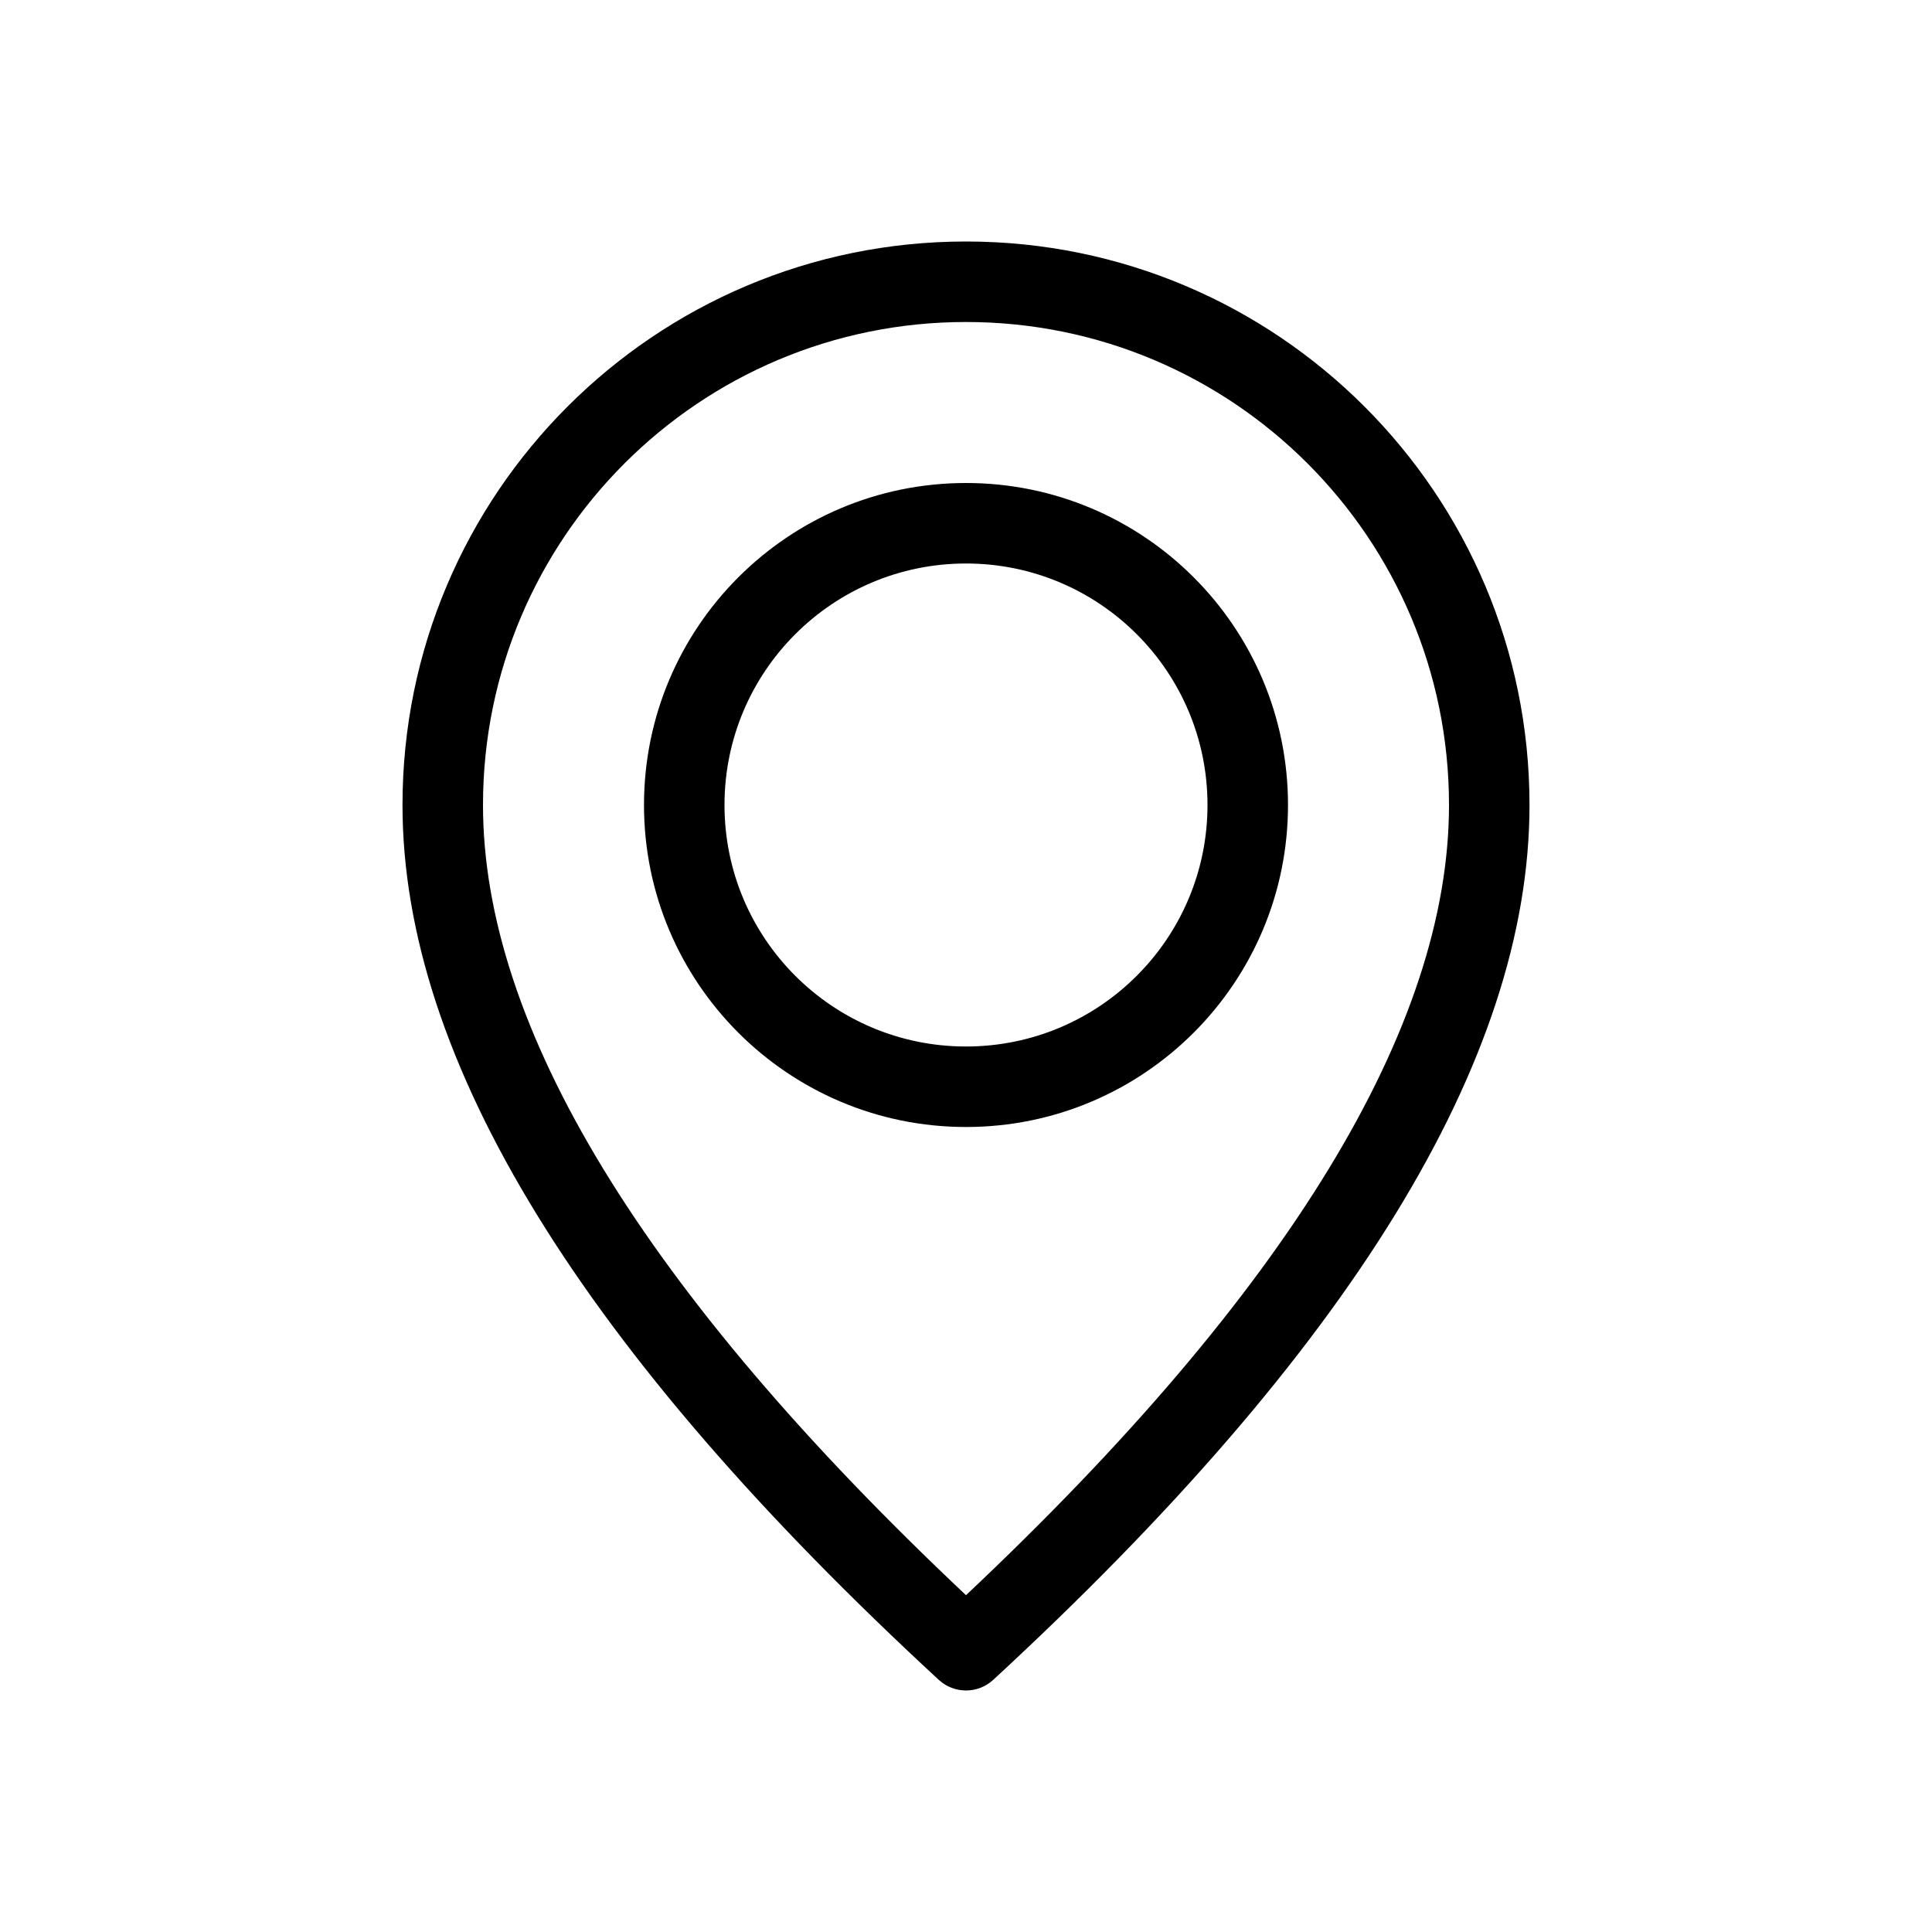 <!DOCTYPE svg PUBLIC "-//W3C//DTD SVG 1.1//EN" "http://www.w3.org/Graphics/SVG/1.1/DTD/svg11.dtd">
<!-- Uploaded to: SVG Repo, www.svgrepo.com, Transformed by: SVG Repo Mixer Tools -->
<svg fill="#000000" width="100px" height="100px" viewBox="0 0 24.00 24.00" xmlns="http://www.w3.org/2000/svg" stroke="#000000" stroke-width="0" transform="rotate(0)">
<g id="SVGRepo_bgCarrier" stroke-width="0"/>
<g id="SVGRepo_tracerCarrier" stroke-linecap="round" stroke-linejoin="round" stroke="#CCCCCC" stroke-width="0.24"/>
<g id="SVGRepo_iconCarrier"> <path d="M12,14 C9.791,14 8,12.209 8,10 C8,7.791 9.791,6 12,6 C14.209,6 16,7.791 16,10 C16,12.209 14.209,14 12,14 Z M12,13 C13.657,13 15,11.657 15,10 C15,8.343 13.657,7 12,7 C10.343,7 9,8.343 9,10 C9,11.657 10.343,13 12,13 Z M12.339,20.867 C12.148,21.044 11.852,21.044 11.661,20.867 C7.235,16.782 5,13.172 5,10 C5,6.134 8.134,3 12,3 C15.866,3 19,6.134 19,10 C19,13.172 16.765,16.782 12.339,20.867 Z M18,10 C18,6.686 15.314,4 12,4 C8.686,4 6,6.686 6,10 C6,12.752 7.987,16.035 12,19.816 C16.013,16.035 18,12.752 18,10 Z"/> </g>
</svg>
